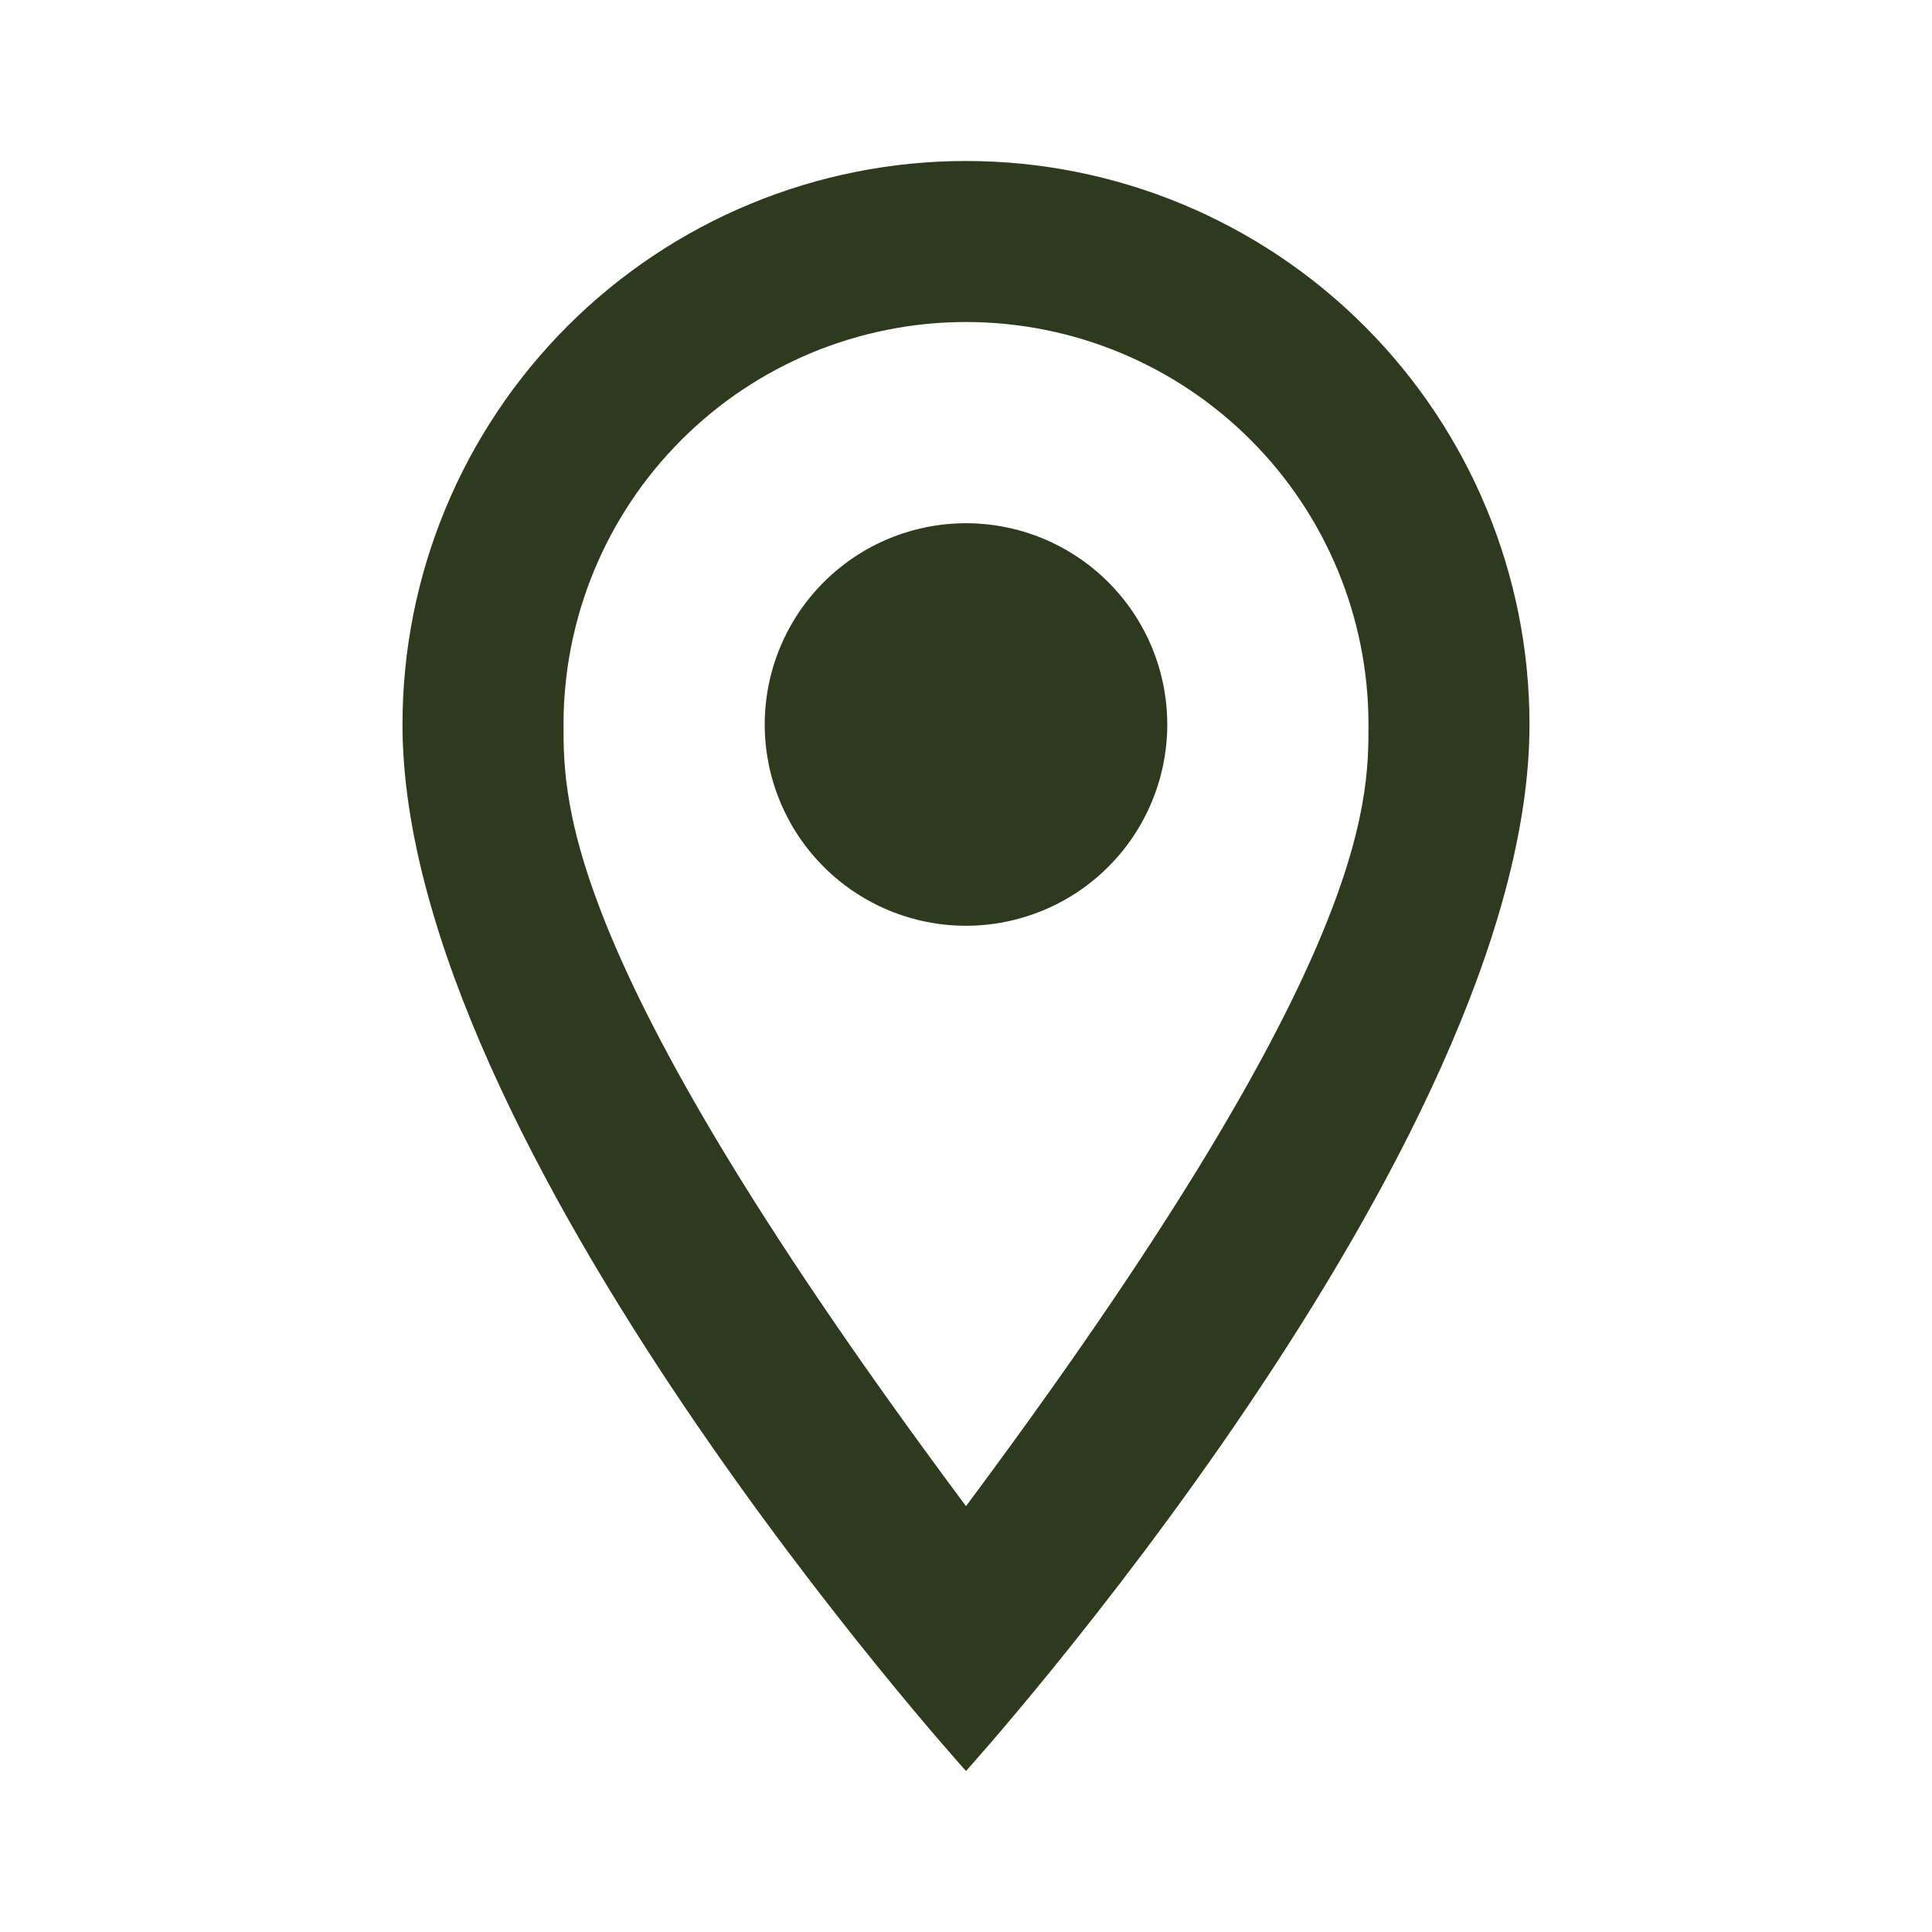 <svg xmlns="http://www.w3.org/2000/svg" width="64" height="64" fill="none" viewBox="0 0 64 64"><path fill="#2D3A1D" d="M32 17.333C33.768 17.333 35.464 18.036 36.714 19.286C37.964 20.536 38.667 22.232 38.667 24C38.667 24.875 38.494 25.742 38.159 26.551C37.824 27.36 37.333 28.095 36.714 28.714C36.095 29.333 35.36 29.824 34.551 30.159C33.742 30.494 32.876 30.667 32 30.667C30.232 30.667 28.536 29.964 27.286 28.714C26.036 27.464 25.333 25.768 25.333 24C25.333 22.232 26.036 20.536 27.286 19.286C28.536 18.036 30.232 17.333 32 17.333ZM32 5.333C36.951 5.333 41.699 7.3 45.199 10.801C48.7 14.301 50.667 19.049 50.667 24C50.667 38 32 58.667 32 58.667C32 58.667 13.333 38 13.333 24C13.333 19.049 15.3 14.301 18.801 10.801C22.301 7.3 27.049 5.333 32 5.333ZM32 10.667C28.464 10.667 25.072 12.071 22.572 14.572C20.072 17.072 18.667 20.464 18.667 24C18.667 26.667 18.667 32 32 49.893C45.333 32 45.333 26.667 45.333 24C45.333 20.464 43.929 17.072 41.428 14.572C38.928 12.071 35.536 10.667 32 10.667Z"/></svg>